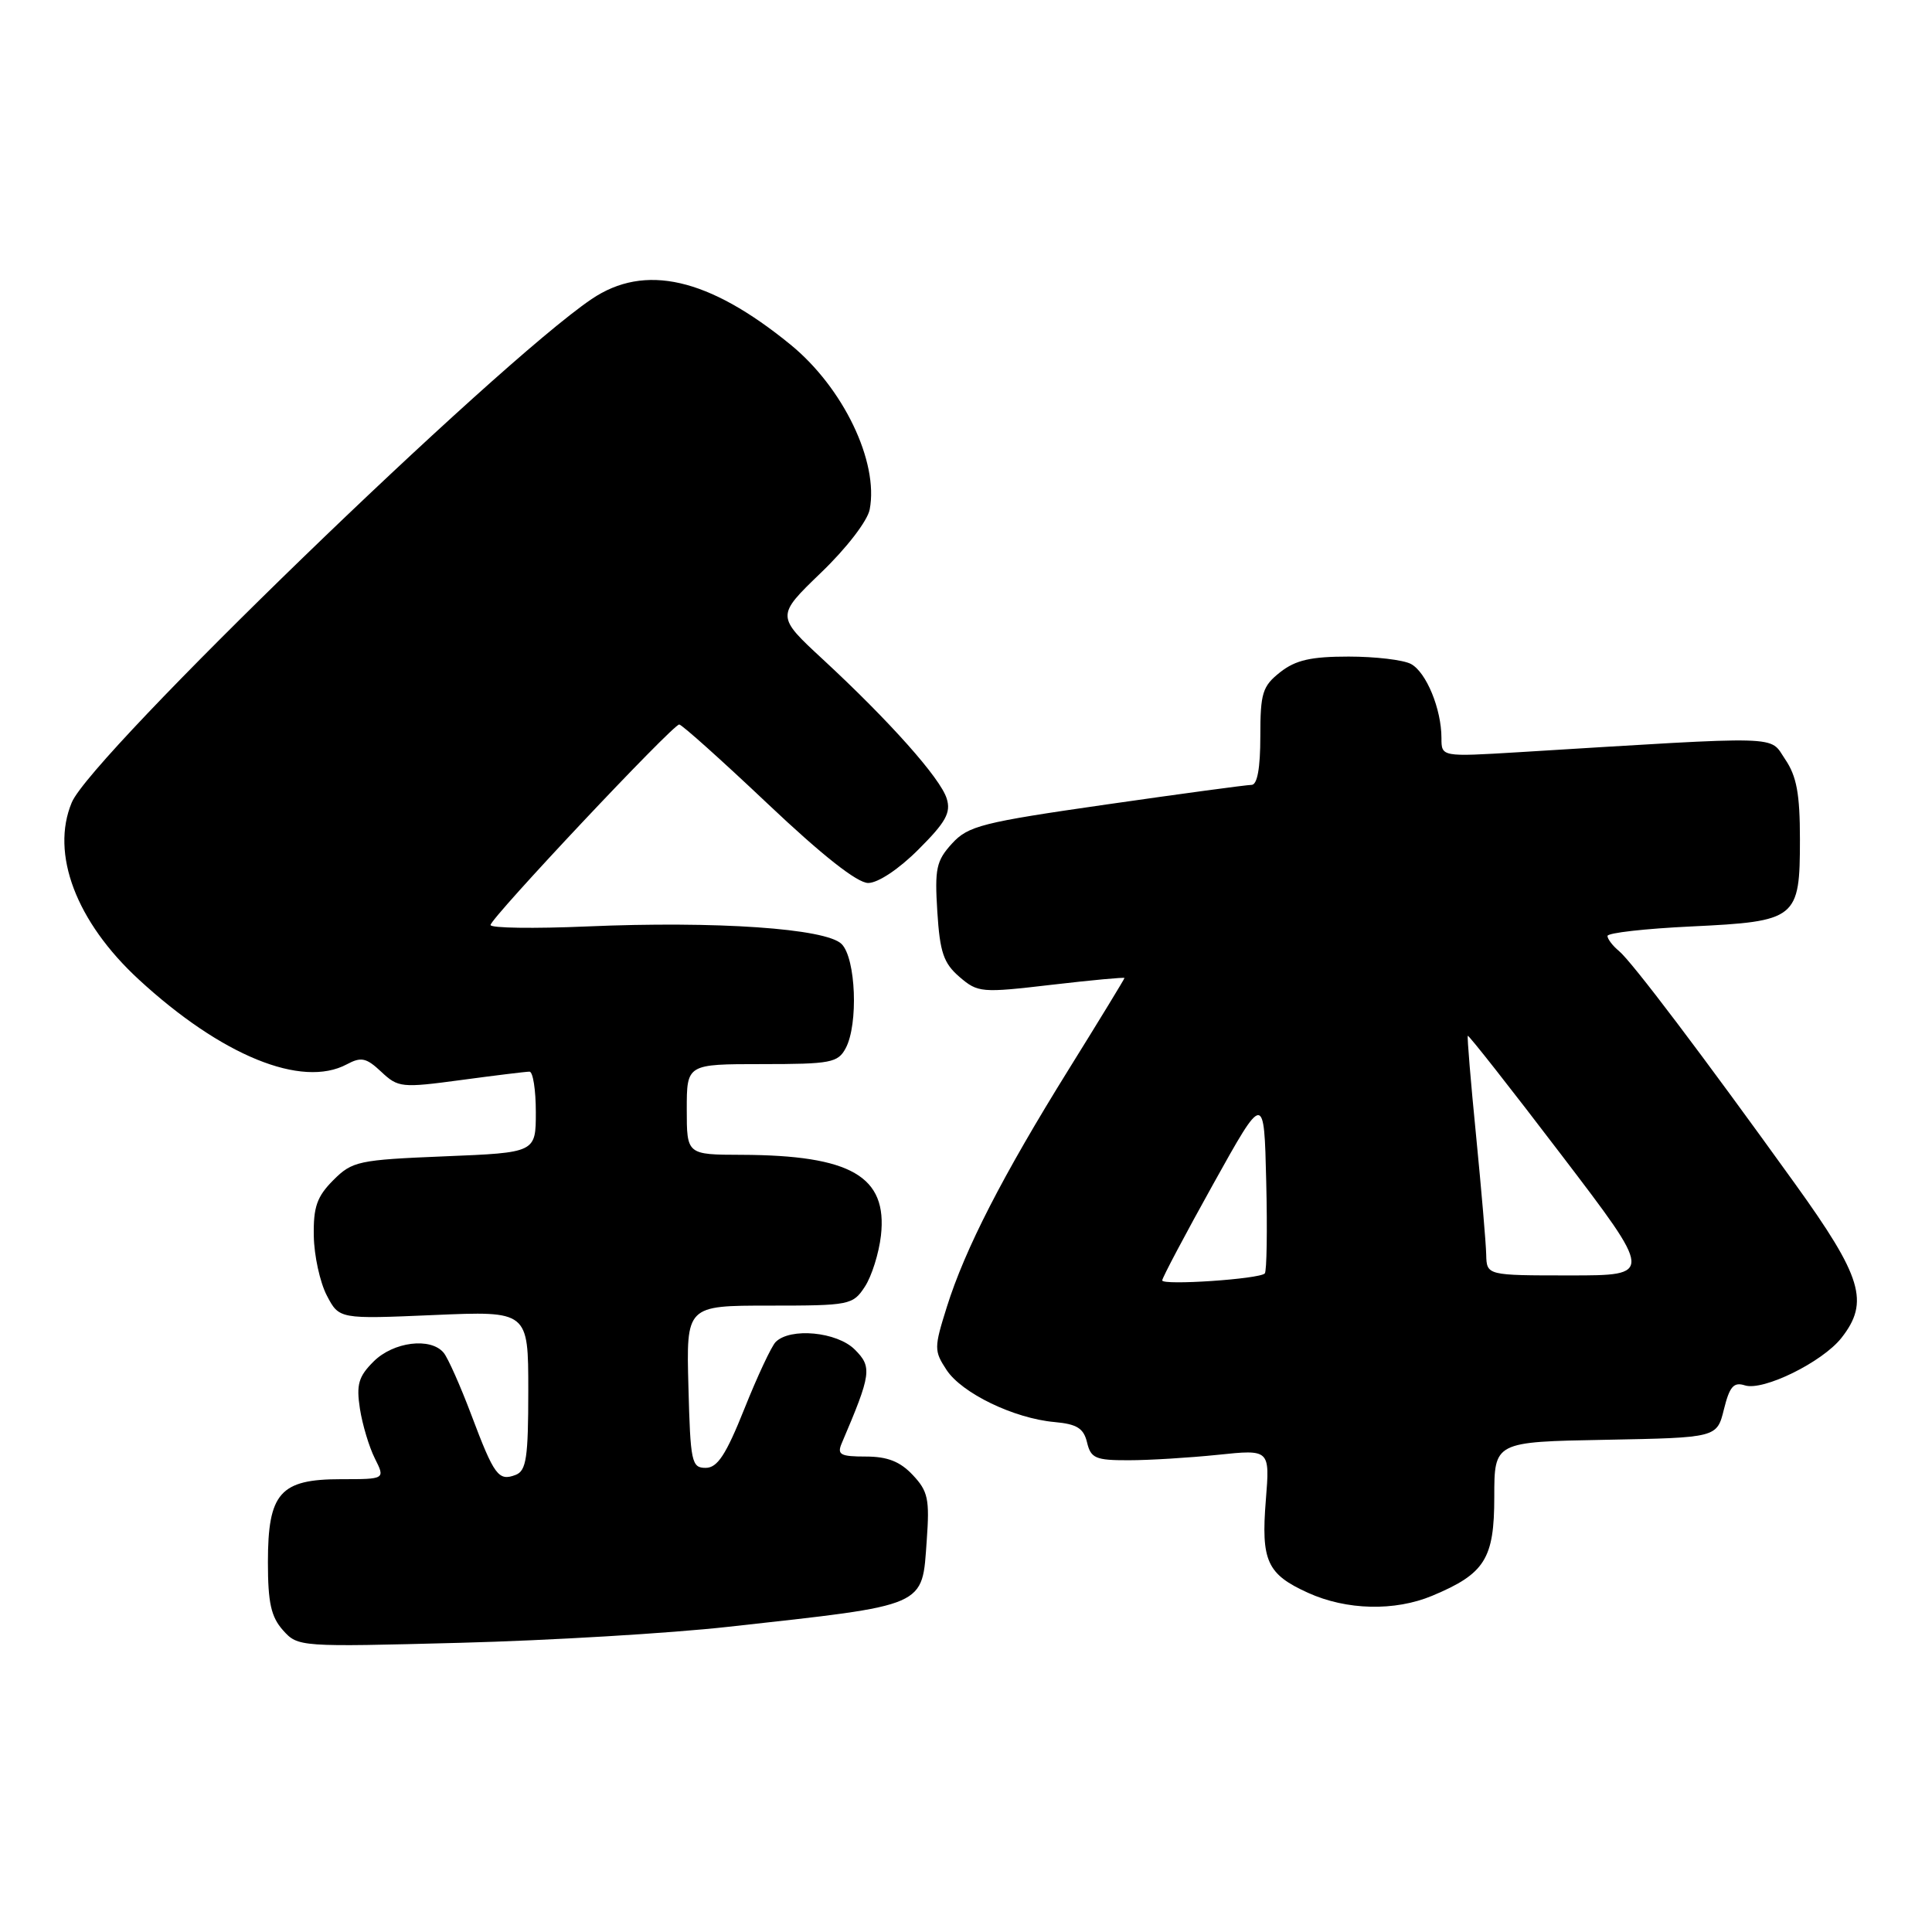 <?xml version="1.0" encoding="UTF-8" standalone="no"?>
<!DOCTYPE svg PUBLIC "-//W3C//DTD SVG 1.1//EN" "http://www.w3.org/Graphics/SVG/1.1/DTD/svg11.dtd" >
<svg xmlns="http://www.w3.org/2000/svg" xmlns:xlink="http://www.w3.org/1999/xlink" version="1.1" viewBox="0 0 256 256">
 <g >
 <path fill="currentColor"
d=" M 96.50 215.56 C 123.13 212.61 122.15 213.03 122.80 204.08 C 123.19 198.65 122.97 197.59 120.95 195.45 C 119.27 193.66 117.60 193.00 114.72 193.00 C 111.36 193.00 110.89 192.75 111.53 191.25 C 115.46 182.04 115.59 181.14 113.26 178.82 C 110.91 176.47 104.72 175.88 102.78 177.82 C 102.23 178.37 100.36 182.35 98.64 186.66 C 96.19 192.79 95.06 194.50 93.50 194.50 C 91.64 194.50 91.48 193.74 91.22 183.75 C 90.93 173.00 90.93 173.00 101.94 173.00 C 112.60 173.00 113.01 172.92 114.60 170.49 C 115.51 169.10 116.46 166.06 116.73 163.72 C 117.61 155.88 112.77 153.07 98.25 153.02 C 91.00 153.00 91.00 153.00 91.00 147.00 C 91.00 141.00 91.00 141.00 100.96 141.00 C 110.08 141.00 111.03 140.82 112.06 138.89 C 113.75 135.72 113.41 126.99 111.52 125.09 C 109.45 123.02 94.94 122.02 77.75 122.76 C 70.74 123.06 65.00 122.98 65.00 122.57 C 65.00 121.66 89.14 96.00 90.00 96.00 C 90.34 96.00 95.61 100.72 101.72 106.50 C 108.96 113.35 113.59 117.00 115.04 117.00 C 116.34 117.00 119.12 115.15 121.71 112.55 C 125.34 108.93 126.03 107.67 125.44 105.80 C 124.60 103.11 117.89 95.57 109.08 87.41 C 102.83 81.63 102.83 81.63 108.78 75.89 C 112.16 72.65 114.96 69.01 115.24 67.50 C 116.45 61.19 111.73 51.36 104.74 45.66 C 93.89 36.80 85.44 34.86 78.39 39.63 C 65.67 48.25 12.11 100.10 9.51 106.33 C 6.67 113.11 10.09 122.14 18.39 129.79 C 29.34 139.88 39.98 144.22 45.95 141.03 C 47.86 140.01 48.53 140.15 50.52 142.02 C 52.76 144.12 53.21 144.17 61.09 143.11 C 65.61 142.50 69.70 142.00 70.16 142.00 C 70.62 142.00 71.00 144.41 71.00 147.36 C 71.00 152.73 71.00 152.73 58.91 153.22 C 47.47 153.69 46.68 153.86 44.16 156.38 C 42.00 158.55 41.51 159.93 41.58 163.77 C 41.62 166.37 42.40 169.92 43.30 171.65 C 44.94 174.79 44.94 174.79 57.47 174.25 C 70.00 173.71 70.00 173.71 70.00 184.25 C 70.00 193.16 69.74 194.88 68.33 195.43 C 66.05 196.30 65.49 195.54 62.46 187.50 C 61.01 183.65 59.36 179.94 58.79 179.25 C 57.07 177.17 52.12 177.79 49.50 180.41 C 47.50 182.40 47.20 183.47 47.69 186.66 C 48.02 188.77 48.91 191.74 49.67 193.25 C 51.05 196.00 51.05 196.00 45.18 196.00 C 37.11 196.00 35.50 197.82 35.50 207.00 C 35.50 212.38 35.92 214.25 37.50 216.02 C 39.48 218.23 39.68 218.24 61.00 217.68 C 72.83 217.37 88.80 216.42 96.50 215.56 Z  M 189.77 211.45 C 196.76 208.53 198.00 206.56 198.00 198.35 C 198.00 191.05 198.00 191.05 212.75 190.78 C 227.50 190.50 227.50 190.50 228.43 186.74 C 229.18 183.72 229.72 183.09 231.21 183.57 C 233.64 184.34 241.47 180.49 244.00 177.28 C 247.74 172.52 246.75 169.22 237.84 156.84 C 225.52 139.71 216.24 127.44 214.53 126.02 C 213.69 125.33 213.00 124.42 213.00 124.02 C 213.00 123.61 217.99 123.05 224.10 122.76 C 238.10 122.09 238.50 121.77 238.50 111.21 C 238.50 105.21 238.07 102.86 236.55 100.62 C 234.38 97.42 236.90 97.49 201.25 99.67 C 191.00 100.29 191.00 100.29 191.00 97.80 C 191.00 93.95 188.99 89.07 186.96 87.98 C 185.95 87.44 182.24 87.00 178.70 87.00 C 173.71 87.00 171.68 87.46 169.63 89.07 C 167.28 90.93 167.00 91.82 167.00 97.57 C 167.00 101.77 166.60 104.00 165.84 104.00 C 165.21 104.00 156.54 105.17 146.59 106.60 C 130.10 108.97 128.29 109.43 126.14 111.78 C 124.06 114.06 123.84 115.11 124.20 120.81 C 124.54 126.20 125.03 127.63 127.14 129.45 C 129.58 131.54 130.02 131.58 139.34 130.49 C 144.65 129.87 149.00 129.47 149.00 129.59 C 149.00 129.71 145.69 135.14 141.64 141.65 C 132.85 155.79 127.88 165.47 125.46 173.18 C 123.76 178.59 123.76 178.99 125.42 181.52 C 127.45 184.61 134.36 187.95 139.74 188.43 C 142.70 188.70 143.59 189.25 144.04 191.13 C 144.54 193.23 145.17 193.50 149.55 193.49 C 152.27 193.49 157.60 193.16 161.38 192.77 C 168.27 192.05 168.27 192.05 167.73 198.77 C 167.08 206.84 167.88 208.59 173.33 211.06 C 178.42 213.37 184.81 213.52 189.77 211.45 Z  M 154.00 169.66 C 154.00 169.32 157.04 163.58 160.75 156.91 C 167.50 144.78 167.50 144.78 167.78 156.53 C 167.94 162.98 167.85 168.48 167.59 168.74 C 166.85 169.49 154.00 170.35 154.00 169.66 Z  M 196.93 166.25 C 196.90 164.74 196.29 157.65 195.59 150.50 C 194.88 143.35 194.39 137.39 194.49 137.25 C 194.59 137.11 200.16 144.19 206.87 153.00 C 219.07 169.00 219.07 169.00 208.04 169.00 C 197.00 169.00 197.00 169.00 196.93 166.25 Z "/>
</g>
</svg>